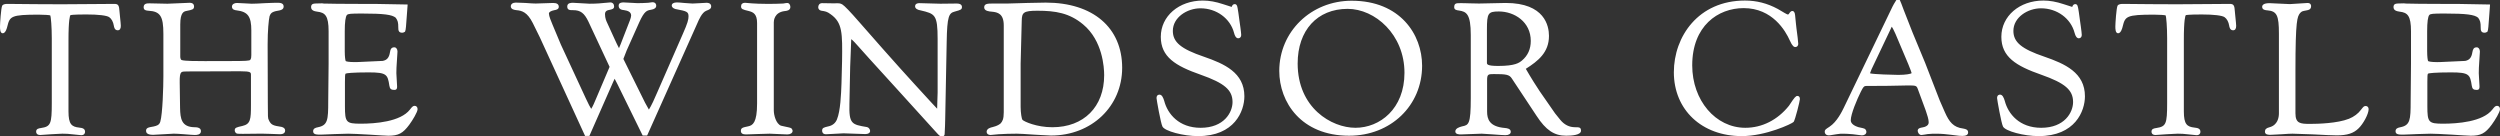 <svg xmlns="http://www.w3.org/2000/svg" width="450.041" height="24.569" viewBox="0 0 450.041 24.569"><rect x="0" y="0" width="450.041" height="24.569" fill="#333333" stroke="none"/><g fill="#fff"><path d="M21.518 2.122c-.069-1.181-.227-1.419-.934-1.419-.316 0-1.869.012-3.641.026-2.357.018-5.103.04-5.849.04-1.595 0-7.813-.033-9.626-.066-.41 0-.833 0-1.066.303-.225.405-.402 3.278-.402 3.748 0 .432 0 1.235.496 1.235.512 0 .762-.953.824-1.239.447-1.812.663-2.113 5.649-2.113.984 0 1.951.079 2.072.13.13.243.281 2.101.281 4.135v11.669c0 3.748-.198 4.207-1.939 4.474-.431.065-.878.134-.878.659 0 .18.071.598.731.598.142 0 .399-.021.719-.048.367-.031.818-.068 1.27-.087.416-.017.84-.041 1.199-.063.36-.02.654-.038.803-.038.651 0 1.215.033 1.71.102.093.001.862.084 1.231.124l.446.045c.516 0 .7-.31.7-.6 0-.55-.417-.704-1.041-.764-1.372-.146-1.945-.584-1.945-2.924v-12.727c-.007-3.816.272-4.507.347-4.593.031-.013.379-.126 2.878-.126 2.144 0 3.679.182 4.111.491.414.284.723.857.828 1.532.031.205.126.826.695.826.374 0 .564-.268.564-.798 0-.22-.068-.908-.161-1.787l-.072-.745M189.438 22.905c-2.829 0-5.06-1.011-5.381-1.331-.131-.152-.326-1.211-.326-2.364v-7.742l.2-7.748c.029-1.449.292-1.788 2.824-1.788 3.254 0 5.763.41 8.216 2.456 3.522 2.919 3.797 7.745 3.797 9.154.001 5.687-3.662 9.363-9.33 9.363m-1.174-22.436c-.908 0-2.133.032-3.336.063l-.125.004c-1.241.032-2.483.066-3.446.1h-2.684c-.935 0-1.503.047-1.503.698 0 .656.91.729 1.345.764 1.102.098 2.178.37 2.178 2.489v15.629c0 1.233-.239 1.611-.546 1.98-.2.17-.534.455-1.461.681-.323.071-1.078.237-1.078.859 0 .332.287.563.696.563.16 0 1.25-.104 1.459-.135 1.039-.066 2.139-.101 3.27-.101.399 0 1.674.063 3.038.168.501.024 1.007.056 1.466.084.766.046 1.37.083 1.667.083 7.3 0 12.805-5.245 12.805-12.199-.001-7.235-5.267-11.73-13.745-11.73M50.673 22.84c-1.507-.235-1.878-.324-2.29-1.242-.165-.301-.171-.546-.171-3.095l-.034-10.495c0-2.492.188-4.41.35-5.101.178-.444.318-.795 1.509-.979.52-.082 1.025-.208 1.025-.762 0-.303-.167-.663-.966-.663-.334 0-1.35 0-2.398.065-1.034.07-2.023.102-2.396.102-.166 0-.729-.034-1.291-.068-.542-.034-1.122-.067-1.358-.067-.448 0-.899.206-.899.665 0 .569.608.638.834.663 2.033.247 2.653 1.094 2.653 3.628v4.428c0 .815-.202.89-.368.952-.542.129-1.972.129-7.99.129-1.274 0-3.644 0-4.169-.187-.239-.087-.265-.491-.265-.66v-5.734c0-2.237.672-2.366 1.165-2.46.984-.196 1.317-.261 1.317-.793 0-.303-.14-.663-.799-.663-.283 0-1.075.039-1.913.08-.864.043-1.757.087-2.078.087-.209 0-.844-.016-1.502-.032-.714-.018-1.455-.036-1.717-.036-.425 0-1.066 0-1.066.699 0 .561.487.602.85.63 2.147.12 2.703.976 2.703 4.165v7.714c0 1.672-.132 6.7-.558 8.106-.188.618-.654.727-1.203.856-.987.171-1.357.236-1.357.796 0 .699.98.699 1.303.699.272 0 1.021-.049 1.813-.1.784-.05 1.594-.104 1.874-.104.272 0 1.069.035 1.858.101l.138.012c.771.063 1.5.123 1.794.123.272 0 1.102 0 1.102-.699 0-.69-.857-.697-1.186-.697h-.009c-2.309-.056-2.523-1.536-2.563-3.464l-.065-4.629c-.016-1.031.064-1.559.269-1.765.171-.174.518-.184 1.068-.184l9.569-.031c1.918 0 1.918.197 1.918.677v5.431c0 2.563-.071 3.391-1.54 3.737-1.087.245-1.379.311-1.379.792 0 .231.164.521.397.578.063.024.123.05 1.05.05.621 0 1.432-.012 2.066-.021l.906-.011c.3 0 1.067 0 1.867.034.775.034 1.586.067 1.855.067.812 0 .934-.416.934-.664.001-.327-.208-.546-.657-.66"/><path d="M142.486 23.114l-.068-.039c-.162-.094-.544-.176-1.155-.3-.282-.057-.601-.121-.686-.153-.874-.362-1.281-1.87-1.281-2.775v-15.831c0-.296.093-1.783 1.939-2.019.313-.026 1.046-.089 1.046-.731 0-.282-.153-.731-.564-.731-.111 0-.538.057-.713.102-.668.032-1.831.065-2.708.065-1.378 0-2.392-.054-3.019-.1l-.56-.049-.614-.05c-.438 0-.698.235-.698.63 0 .517.271.582 1.404.856.779.203 1.479.522 1.479 2.162v14.488c0 3.475-.792 3.933-1.603 4.104-.983.204-1.314.272-1.314.827 0 .419.303.631.9.631l1.02-.034.933-.033c.971-.034 2.005-.068 2.338-.068.232 0 .885.033 1.579.069.672.032 1.374.066 1.608.066.54 0 .933-.267.933-.631 0-.188-.096-.308-.161-.386l-.035-.07zM172.266.636l-2.982.034c-.261 0-1.006-.024-1.775-.048-.822-.027-1.668-.054-1.979-.054-.695 0-.8.354-.8.566 0 .434.497.661.968.73 2.617.621 3.09.734 3.09 5.173l.001 9.606c-.018.235-.033.911-.05 1.592l-.037 1.334-.874-.934-.493-.534c-3.882-4.227-6.021-6.555-12.708-14.19-1.577-1.809-2.578-2.853-2.99-3.11-.408-.222-.557-.238-1.497-.199l-2.15-.034c-.482 0-.697.368-.697.733 0 .321.209.561.56.628.708.1 1.047.163 1.665.627 2.157 1.513 2.133 3.406 2.068 8.463l-.103 3.92-.005.149c-.066 1.824-.178 4.877-.812 6.403-.251.625-.734 1.047-1.396 1.219l-.185.045c-.814.194-1.089.261-1.089.779 0 .148.051.632.696.632.243 0 .899-.041 1.595-.084.654-.041 1.333-.084 1.56-.084.275 0 1.054.031 1.855.064.856.034 1.738.07 2.068.07.541 0 .865-.211.865-.564 0-.271-.239-.633-.554-.693-2.766-.463-3.265-.546-3.169-4.231l.134-6.66c.015-.199.05-1.179.088-2.216.041-1.153.092-2.589.1-2.684l.011-.033c.314.216.966.954 1.198 1.218l.178.198c.155.208 2.636 2.933 6.702 7.397 2.958 3.247 6.016 6.605 7.03 7.746l.158.173c.59.65.713.785 1.075.785.224 0 .463-.16.463-.396.052-.479.102-2.659.102-2.678l.268-13.917c.071-4.705.424-5.218 1.419-5.487l.175-.05c.935-.262 1.155-.323 1.155-.807-.002-.14-.066-.597-.902-.597M127.196.503l-.558.031-.599.034c-.565.034-1.16.068-1.359.068l-.593-.038c-.269-.022-.586-.046-.888-.061-.608-.067-1.186-.101-1.337-.101-.584 0-.935.21-.935.563 0 .209.164.481.651.626l.101.019c1.908.361 2.268.456 2.268 1.299 0 .576-.152 1.194-1.018 3.149l-4.596 10.502c-.427 1.037-1.126 2.54-1.52 3.134l-.688-1.237-3.906-7.881.592-1.523 2.278-5.097c.92-2.025 1.384-2.106 2.082-2.228.638-.097.96-.343.96-.731 0-.189-.066-.63-.697-.63l-.366.049-.39.053c-.479.032-1.352.065-1.927.065-.158 0-.641-.03-1.144-.061-.566-.035-1.159-.071-1.372-.071-.372 0-.866.062-.866.595 0 .681.604.751.993.798.621.096 1.255.289 1.255.981 0 .207-.107.514-.17.697l-.047.146-1.242 3.188c-.314.829-.576 1.512-.729 1.829-.213-.392-.583-1.171-.732-1.508l-1.444-3.162c-.08-.159-.341-.73-.341-1.426 0-.605.387-.724.899-.815.365-.08.743-.162.743-.593 0-.436-.266-.729-.684-.729h-.001l-.932.08c-.631.065-1.494.153-2.804.153-.205 0-.826-.041-1.426-.081-.675-.044-1.312-.086-1.56-.086-.31 0-1.033 0-1.033.663 0 .665.471.665 1.067.665 1.316 0 2.01.522 2.747 2.063l3.809 8.143-2.44 5.736c-.22.571-.64 1.484-.866 1.822-.181-.252-.499-.867-.95-1.836l-4.506-9.718-1.509-3.6c-.243-.575-.65-1.538-.65-2 0-.269.345-.482.985-.612.237-.037.792-.122.792-.596 0-.463-.336-.698-1-.698-.172 0-.752.022-1.378.045-.722.027-1.505.056-1.774.056-.273 0-1.079-.036-1.833-.101l-.455-.019c-.597-.026-1.111-.047-1.302-.047-.536 0-.897.267-.897.665 0 .578.703.66 1.01.696.977.086 1.937.328 2.941 2.303l1.271 2.576 8.151 17.759h.775l4.289-9.735.088-.188.173-.366c.103.18.271.497.544 1.054l4.5 9.167h.802l9.026-20.179c.293-.684.838-1.957 1.598-2.275.584-.226.905-.351.905-.812.001-.148-.059-.631-.831-.631M74.645 19.048c-.315 0-.517.242-.844.672-1.713 2.215-6.301 2.546-8.883 2.546-2.612 0-2.823-.237-2.823-3.159v-4.392c0-.958.021-1.374.123-1.464.147-.075 1.203-.221 4.144-.221 3.264 0 3.425.38 3.729 2.396.091.573.31.759.898.759.496 0 .496-.365.496-.631 0-.192-.035-.732-.07-1.258-.032-.487-.063-.964-.063-1.124 0-.734.032-1.214.085-2.008l.082-1.298.035-.585c0-.443-.237-.766-.564-.766-.587 0-.704.398-.795.924-.152.939-.538 1.382-1.297 1.524l-4.393.201-.641.014c-1.13 0-1.564-.128-1.629-.188-.07-.117-.173-.762-.173-1.775v-3.588c0-1.658.135-2.647.394-2.933.218-.219.626-.259 2.731-.259 3.912 0 5.395.197 6.057.76.373.53.455.842.455 1.761 0 .491.052.933.699.933.176 0 .264-.047.42-.13l.076-.039.038-.076c.121-.239.172-.907.329-3.183l.122-1.651-5.917-.107h-2.515c-3.176 0-5.791-.034-6.697-.064-.227-.038-.271-.052-.379-.037-1.121 0-1.424.044-1.56.114-.199.069-.313.269-.313.551 0 .657.655.76 1.105.83 1.416.164 2.049.712 2.049 3.53v5.802c0 .549-.019 2.075-.036 3.562-.016 1.42-.032 2.805-.032 3.28 0 3.315-.08 4.288-1.868 4.638-.446.09-.848.212-.848.728 0 .596.65.596 1.403.596.211 0 .595-.018 1.062-.04.428-.019.928-.043 1.436-.059 1.033-.034 2.064-.068 2.398-.068.537 0 2.133.064 3.772.167 1.702.11 3.138.202 3.471.202 1.806 0 2.615-.426 3.768-1.985.603-.822 1.493-2.283 1.493-2.804.001-.354-.218-.598-.53-.598M242.595 1.595c4.941 0 10.232 4.625 10.232 11.51 0 6.499-4.44 9.899-8.826 9.899-4.32 0-10.402-3.591-10.402-11.576 0-5.972 3.53-9.833 8.996-9.833m.737-1.463c-7.313 0-13.042 5.551-13.042 12.636 0 5.619 3.935 11.665 12.571 11.665 7.489 0 13.141-5.417 13.141-12.602 0-5.635-3.966-11.699-12.67-11.699M368.036 10.209c-4.128-1.399-5.592-2.616-5.592-4.651 0-2.431 2.569-4.063 4.972-4.063 2.887 0 5.374 1.823 6.048 4.432.162.632.424.967.758.967.313 0 .531-.245.531-.595 0-.43-.334-2.699-.338-2.717-.068-.549-.306-2.361-.431-2.57-.039-.076-.142-.275-.398-.275-.312 0-.441.254-.495.362l-.053.147-.779-.25-.778-.248c-1.31-.436-2.498-.648-3.631-.648-4.316 0-7.574 2.808-7.574 6.532 0 3.609 2.636 5.234 7.186 6.821 4.283 1.51 5.727 2.749 5.727 4.916 0 1.864-1.527 4.637-5.738 4.637-3.914 0-5.953-2.497-6.56-4.846-.167-.556-.398-1.125-.853-1.125-.159 0-.531.062-.531.632 0 .204.753 4.52 1.067 5.113.412.821 3.765 1.723 6.405 1.723 6.586 0 8.345-4.508 8.345-7.17-.001-4.252-3.601-5.851-7.288-7.124M216.721 10.209c-4.128-1.4-5.591-2.617-5.591-4.651 0-2.431 2.569-4.063 4.971-4.063 2.885 0 5.373 1.823 6.05 4.429.109.442.328.97.757.97.313 0 .53-.245.53-.595 0-.39-.271-2.276-.337-2.716-.03-.239-.293-2.344-.429-2.568-.039-.076-.14-.278-.401-.278-.315 0-.447.266-.492.36l-.056.149-.764-.245-.795-.254c-1.307-.435-2.493-.647-3.628-.647-4.316 0-7.574 2.808-7.574 6.532 0 3.609 2.635 5.234 7.186 6.821 4.282 1.509 5.728 2.749 5.728 4.916 0 1.864-1.529 4.637-5.743 4.637-3.911 0-5.949-2.497-6.555-4.846-.169-.556-.403-1.125-.855-1.125-.159 0-.529.062-.529.632 0 .205.753 4.522 1.067 5.113.407.821 3.76 1.723 6.404 1.723 6.586 0 8.343-4.508 8.343-7.17-.001-4.254-3.601-5.851-7.287-7.124M387.637 23.838l.005.01-.036.02.031-.03zm14.681-21.715c-.067-1.181-.225-1.42-.933-1.42-.315 0-1.867.012-3.64.026-2.356.018-5.104.04-5.851.04-1.597 0-7.813-.033-9.625-.066-.408 0-.829 0-1.066.303-.227.404-.405 3.278-.405 3.748 0 .432 0 1.235.499 1.235.513 0 .762-.953.824-1.239.446-1.812.661-2.113 5.649-2.113.984 0 1.952.079 2.073.13.129.243.278 2.102.278 4.135v11.669c0 3.748-.196 4.208-1.936 4.473-.435.066-.881.135-.881.66 0 .18.071.598.73.598.144 0 .401-.022.72-.049.367-.03.82-.067 1.271-.087.413-.016.837-.041 1.195-.062.361-.021.656-.039.809-.039.651 0 1.214.033 1.707.101.094.002.868.084 1.24.125l.438.044c.517 0 .7-.309.7-.598 0-.551-.418-.705-1.043-.765-1.37-.146-1.942-.584-1.942-2.925v-12.728c-.009-3.814.271-4.504.346-4.59.031-.013.378-.126 2.881-.126 2.142 0 3.677.182 4.108.491.413.285.725.858.828 1.534.032.203.129.824.696.824.374 0 .562-.268.562-.798 0-.217-.067-.896-.157-1.759l-.075-.772M449.511 19.048c-.312 0-.504.23-.847.672-1.712 2.215-6.297 2.546-8.878 2.546-2.612 0-2.822-.237-2.822-3.159v-4.392c0-.959.019-1.375.122-1.464.147-.076 1.203-.221 4.142-.221 3.265 0 3.426.38 3.732 2.394.085.575.304.762.894.762.499 0 .499-.365.499-.631 0-.192-.036-.732-.07-1.258-.031-.487-.062-.964-.062-1.124 0-.756.032-1.251.087-2.074l.078-1.232.036-.584c0-.443-.239-.766-.567-.766-.582 0-.699.398-.795.924-.15.939-.536 1.382-1.294 1.524l-4.395.201-.642.014c-1.126 0-1.56-.128-1.628-.191-.07-.115-.173-.758-.173-1.772v-3.59c0-1.657.135-2.646.393-2.932.221-.22.628-.26 2.733-.26 3.914 0 5.396.197 6.057.76.373.53.454.842.454 1.761 0 .491.055.933.7.933.175 0 .262-.046.419-.129l.079-.04.039-.078c.115-.232.168-.849.326-3.182l.121-1.65-5.914-.107h-2.518c-3.178 0-5.791-.034-6.695-.064l-.378-.037c-1.123 0-1.428.044-1.563.115-.196.068-.311.268-.311.55 0 .658.656.76 1.104.83 1.416.164 2.046.712 2.046 3.53v5.802c0 .549-.017 2.075-.032 3.562-.017 1.419-.031 2.805-.031 3.279 0 3.315-.079 4.288-1.87 4.638-.447.089-.849.212-.849.728 0 .596.65.596 1.403.596.21 0 .594-.018 1.058-.039.432-.02.932-.044 1.434-.06 1.036-.034 2.072-.068 2.405-.068.535 0 2.132.064 3.771.167 1.702.11 3.138.202 3.472.202 1.806 0 2.614-.427 3.767-1.985.603-.822 1.494-2.282 1.494-2.804 0-.353-.22-.597-.531-.597M425.868 19.083c-.311 0-.411.126-.748.546l-.104.132c-.479.67-1.285 1.275-2.163 1.619-2.1.833-5.604.922-7.015.922-1.77 0-2.62-.081-2.62-1.919v-7.646c0-9.254.339-9.712.828-10.377.329-.332.346-.334 1.109-.479l.094-.018c.313-.058.786-.145.786-.762 0-.17-.062-.564-.632-.564-.241 0-.884.048-1.565.099-.676.05-1.374.103-1.62.103-.33 0-1.463-.06-2.373-.108-.637-.033-1.173-.061-1.283-.061-1.104 0-1.335.361-1.335.665 0 .567.664.612.943.631 1.707.145 2.074.89 2.074 4.198v14.32c0 .778-.222 2.142-1.712 2.53-.578.145-.804.366-.804.792 0 .563.649.563 1 .563.159 0 .46-.018.83-.04.345-.021.753-.046 1.171-.062.856-.069 1.675-.101 1.958-.101.504 0 1.912.056 3.403.113l.538.022c1.749.104 3.428.167 4.038.167 1.889 0 3.03-.372 3.939-1.281.788-.756 1.79-2.527 1.79-3.442.002-.327-.221-.562-.527-.562M275.564 7.369c0 1.458-.533 2.643-1.583 3.523-.508.413-1.207.979-4.293.979-2.016 0-2.016-.32-2.016-.577v-5.97c0-2.953.199-3.258 2.152-3.258 2.783 0 5.74 1.859 5.74 5.303m7.975 15.535c-1.037 0-1.929-.441-2.646-1.31l-.961-1.194-2.748-3.955c-.499-.731-1.584-2.44-2.513-4.056 2.222-1.407 4.17-2.953 4.17-5.925 0-1.783-.759-5.929-7.777-5.929-.345 0-1.321.024-2.321.049-1.045.025-2.113.052-2.508.052l-.415-.01c-.324-.011-.77-.024-1.203-.024h-.014c-.709-.034-1.451-.034-1.721-.034-.71 0-1.102 0-1.102.733 0 .455.412.542.862.595 1.322.197 2.122.591 2.122 4.403v11.367c0 4.759-.386 4.839-1.565 5.084l-.099.028c-.362.103-1.118.314-1.118.892 0 .53.752.53 1 .53.261 0 1.026-.032 1.779-.064l.078-.003c.799-.034 1.598-.068 1.897-.068.273 0 1.115.062 1.928.122l.165.013c.948.07 1.825.135 2.168.135.588 0 .967-.234.967-.599 0-.588-.675-.657-1.046-.695-2.834-.232-3.215-1.625-3.215-2.959v-5.635c0-1.077.191-1.112 1.214-1.112 2.18 0 2.78.077 3.234.788l4.461 6.739c1.68 2.57 3.171 3.571 5.317 3.571 1 0 2.678-.116 2.678-.897.002-.632-.334-.632-1.068-.632M323.549 17.271c-.275 0-.541.298-1.296 1.451l-.217.323c-2.048 2.553-4.836 3.96-7.846 3.96-5.362 0-9.562-4.938-9.562-11.24 0-7.117 4.652-10.303 9.263-10.303 5.175 0 7.536 4.089 8.313 5.848.456 1.03.761 1.161.976 1.161.258 0 .533-.157.533-.598 0-.348-.166-1.607-.319-2.76l-.091-.809c-.149-1.6-.174-1.847-.268-2.038-.037-.079-.139-.288-.392-.288-.176 0-.351.129-.525.393-.153.245-.221.245-.273.245-.177-.021-.932-.479-1.294-.698l-.532-.312c-1.887-1.014-3.813-1.506-5.893-1.506-8.407 0-12.806 6.493-12.806 12.906 0 6.768 5.031 11.496 12.235 11.496 4.29 0 9.06-2.229 9.334-2.561.278-.391 1.123-3.759 1.123-4.108.001-.465-.251-.562-.463-.562M344.125 13.159c-.125.155-1.078.323-2.399.323-.903 0-4.549-.115-5.039-.273l-.038-.024-.013-.009c.028-.114.111-.327.245-.637l.053-.124 3.254-6.846.357-.763c.164.198.464.847.567 1.073l.104.219 2.312 5.465c.379.895.583 1.514.597 1.596m9.375 10.001l-.104-.021c-1.76-.219-2.511-1.198-3.281-2.929l-.935-2.135-2.617-6.747-2.279-5.497-1.578-4.023c-.264-.685-.368-.977-.43-1.145-.071-.201-.082-.232-.213-.512l-.07-.151h-.618l-.229.374c-.138.222-.283.453-.462.814l-8.786 18.242c-.303.622-1.223 2.518-2.556 3.382l-.073.049c-.649.421-.784.508-.784.845 0 .396.294.663.731.663.083 0 .312-.022 1.393-.207.476-.095.891-.095 1.224-.095.465 0 .911.034 1.69.095.162.033 1.56.207 1.662.207.456 0 .799-.272.799-.631 0-.144-.031-.266-.188-.465l-.052-.049c-.13-.096-.549-.213-1.22-.34-.506-.16-1.356-.533-1.356-1.226 0-1.109 1.113-3.747 1.815-5.149.435-.871.582-1.008.857-1.029l.054-.006c.265-.015 1.812-.025 4.017-.025.249 0 .974-.017 1.707-.033.75-.018 1.512-.035 1.782-.035 1.484 0 1.603.015 1.834.634l1.404 3.81.114.342c.165.489.444 1.308.444 1.827 0 .187 0 .757-1.156.95-.327.054-.823.136-.823.594 0 .304.266.765.665.765.14 0 1.027-.146 1.139-.169.553-.065 1.051-.065 1.579-.065 1.002 0 1.673.079 2.601.191l.736.092c.54.071.895.118 1.323.118.686 0 1.035-.212 1.035-.63.002-.526-.479-.619-.795-.68"/></g></svg>